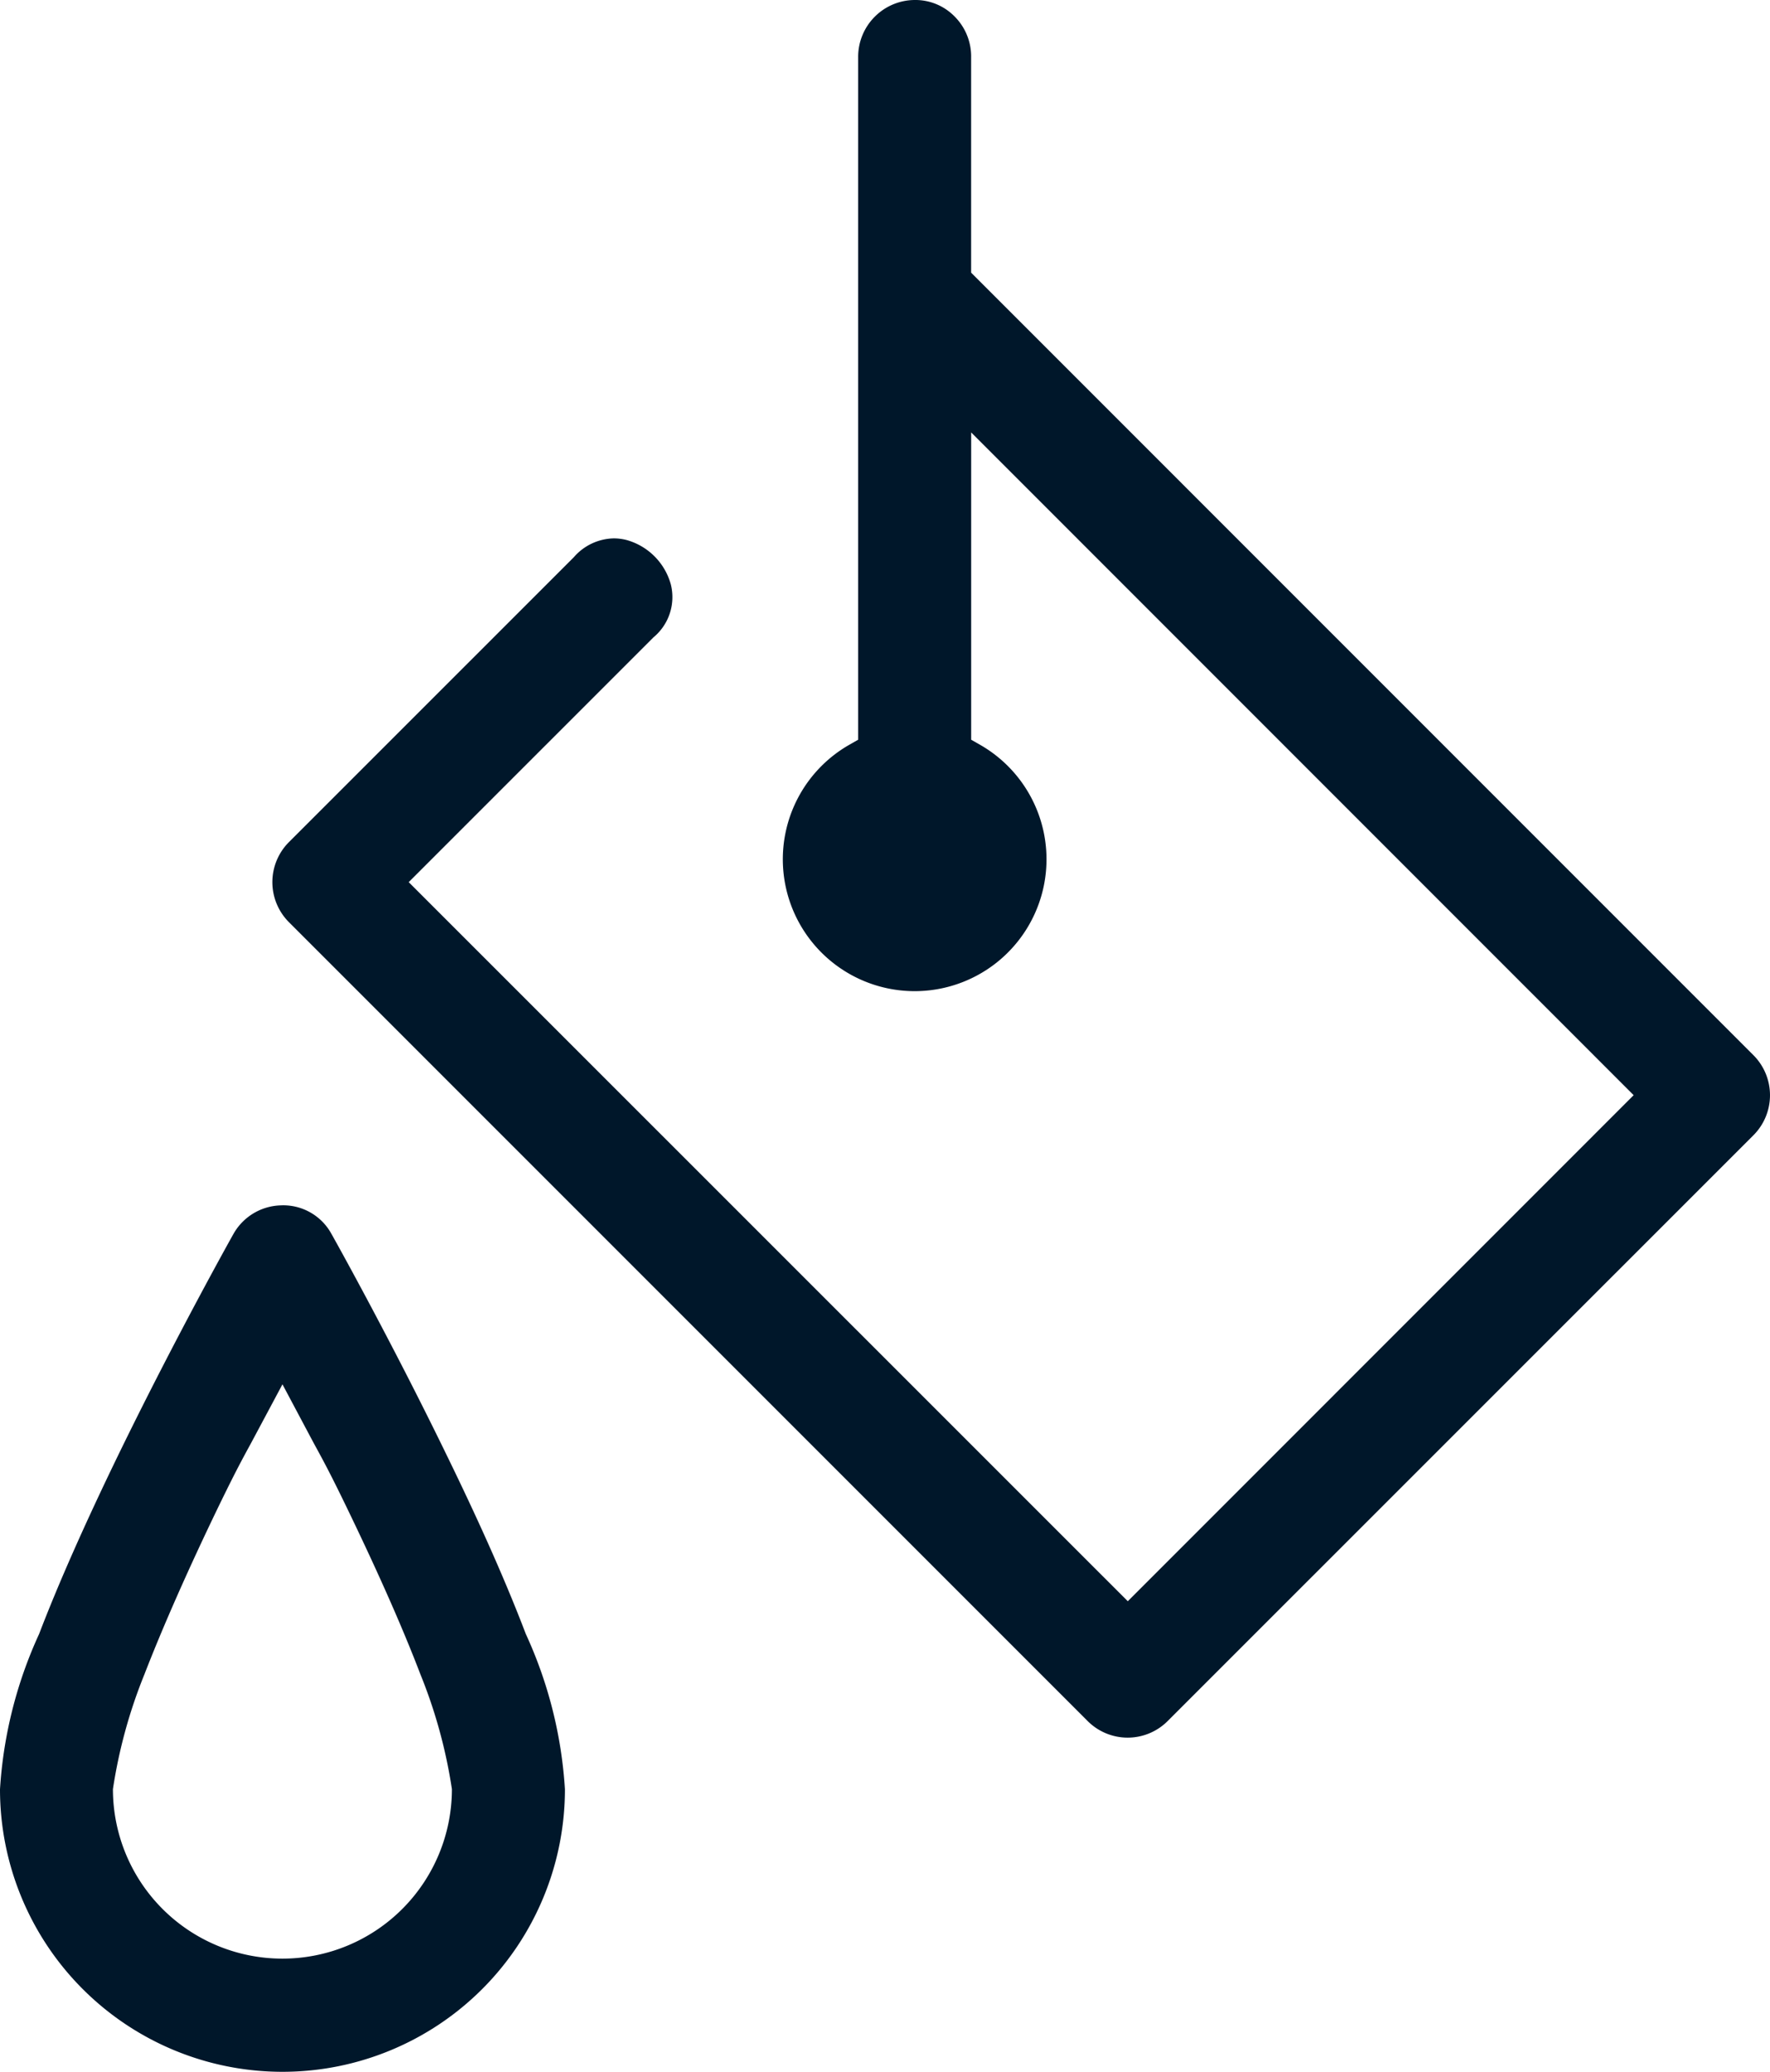<svg xmlns="http://www.w3.org/2000/svg" width="38.933" height="45.562" viewBox="0 0 38.933 45.562">
  <g id="Group_145" data-name="Group 145" transform="translate(-4.25 -2.25)">
    <path id="Path_59" data-name="Path 59" d="M9.381,18.886c-.013.022-1.271,2.268-2.52,4.835-.734,1.511-1.324,2.841-1.751,3.956a9.577,9.577,0,0,0-.86,3.415,6.213,6.213,0,0,0,12.426,0,9.56,9.56,0,0,0-.86-3.415c-.429-1.125-1-2.417-1.751-3.955-1.248-2.568-2.507-4.815-2.52-4.836a1.207,1.207,0,0,0-1.133-.635A1.233,1.233,0,0,0,9.381,18.886Zm1.082,3.3.684,1.286c.194.355.343.626.686,1.332.706,1.455,1.266,2.717,1.663,3.756a11.12,11.12,0,0,1,.694,2.528,3.728,3.728,0,0,1-7.456,0,11.114,11.114,0,0,1,.694-2.527c.4-1.032.971-2.331,1.663-3.758.341-.7.49-.974.681-1.324Z" transform="translate(0 10.508)" fill="#00172a"/>
    <path id="Path_60" data-name="Path 60" d="M15.658,14.126a1.14,1.14,0,0,0-.283-.036,1.193,1.193,0,0,0-.878.414L8.229,20.771a1.246,1.246,0,0,0,0,1.758L25.8,40.1a1.243,1.243,0,0,0,1.758,0L40.445,27.215a1.246,1.246,0,0,0,0-1.758L23.236,8.246V3.516a1.242,1.242,0,0,0-.366-.906,1.208,1.208,0,0,0-.883-.36,1.251,1.251,0,0,0-1.236,1.259V18.518l-.207.118a2.9,2.9,0,1,0,2.9,0l-.207-.118V11.76L37.809,26.335,26.682,37.464,10.865,21.65l5.383-5.383A1.149,1.149,0,0,0,16.63,15.1,1.4,1.4,0,0,0,15.658,14.126Z" transform="translate(2.375)" fill="#00172a"/>
  </g>
</svg>
